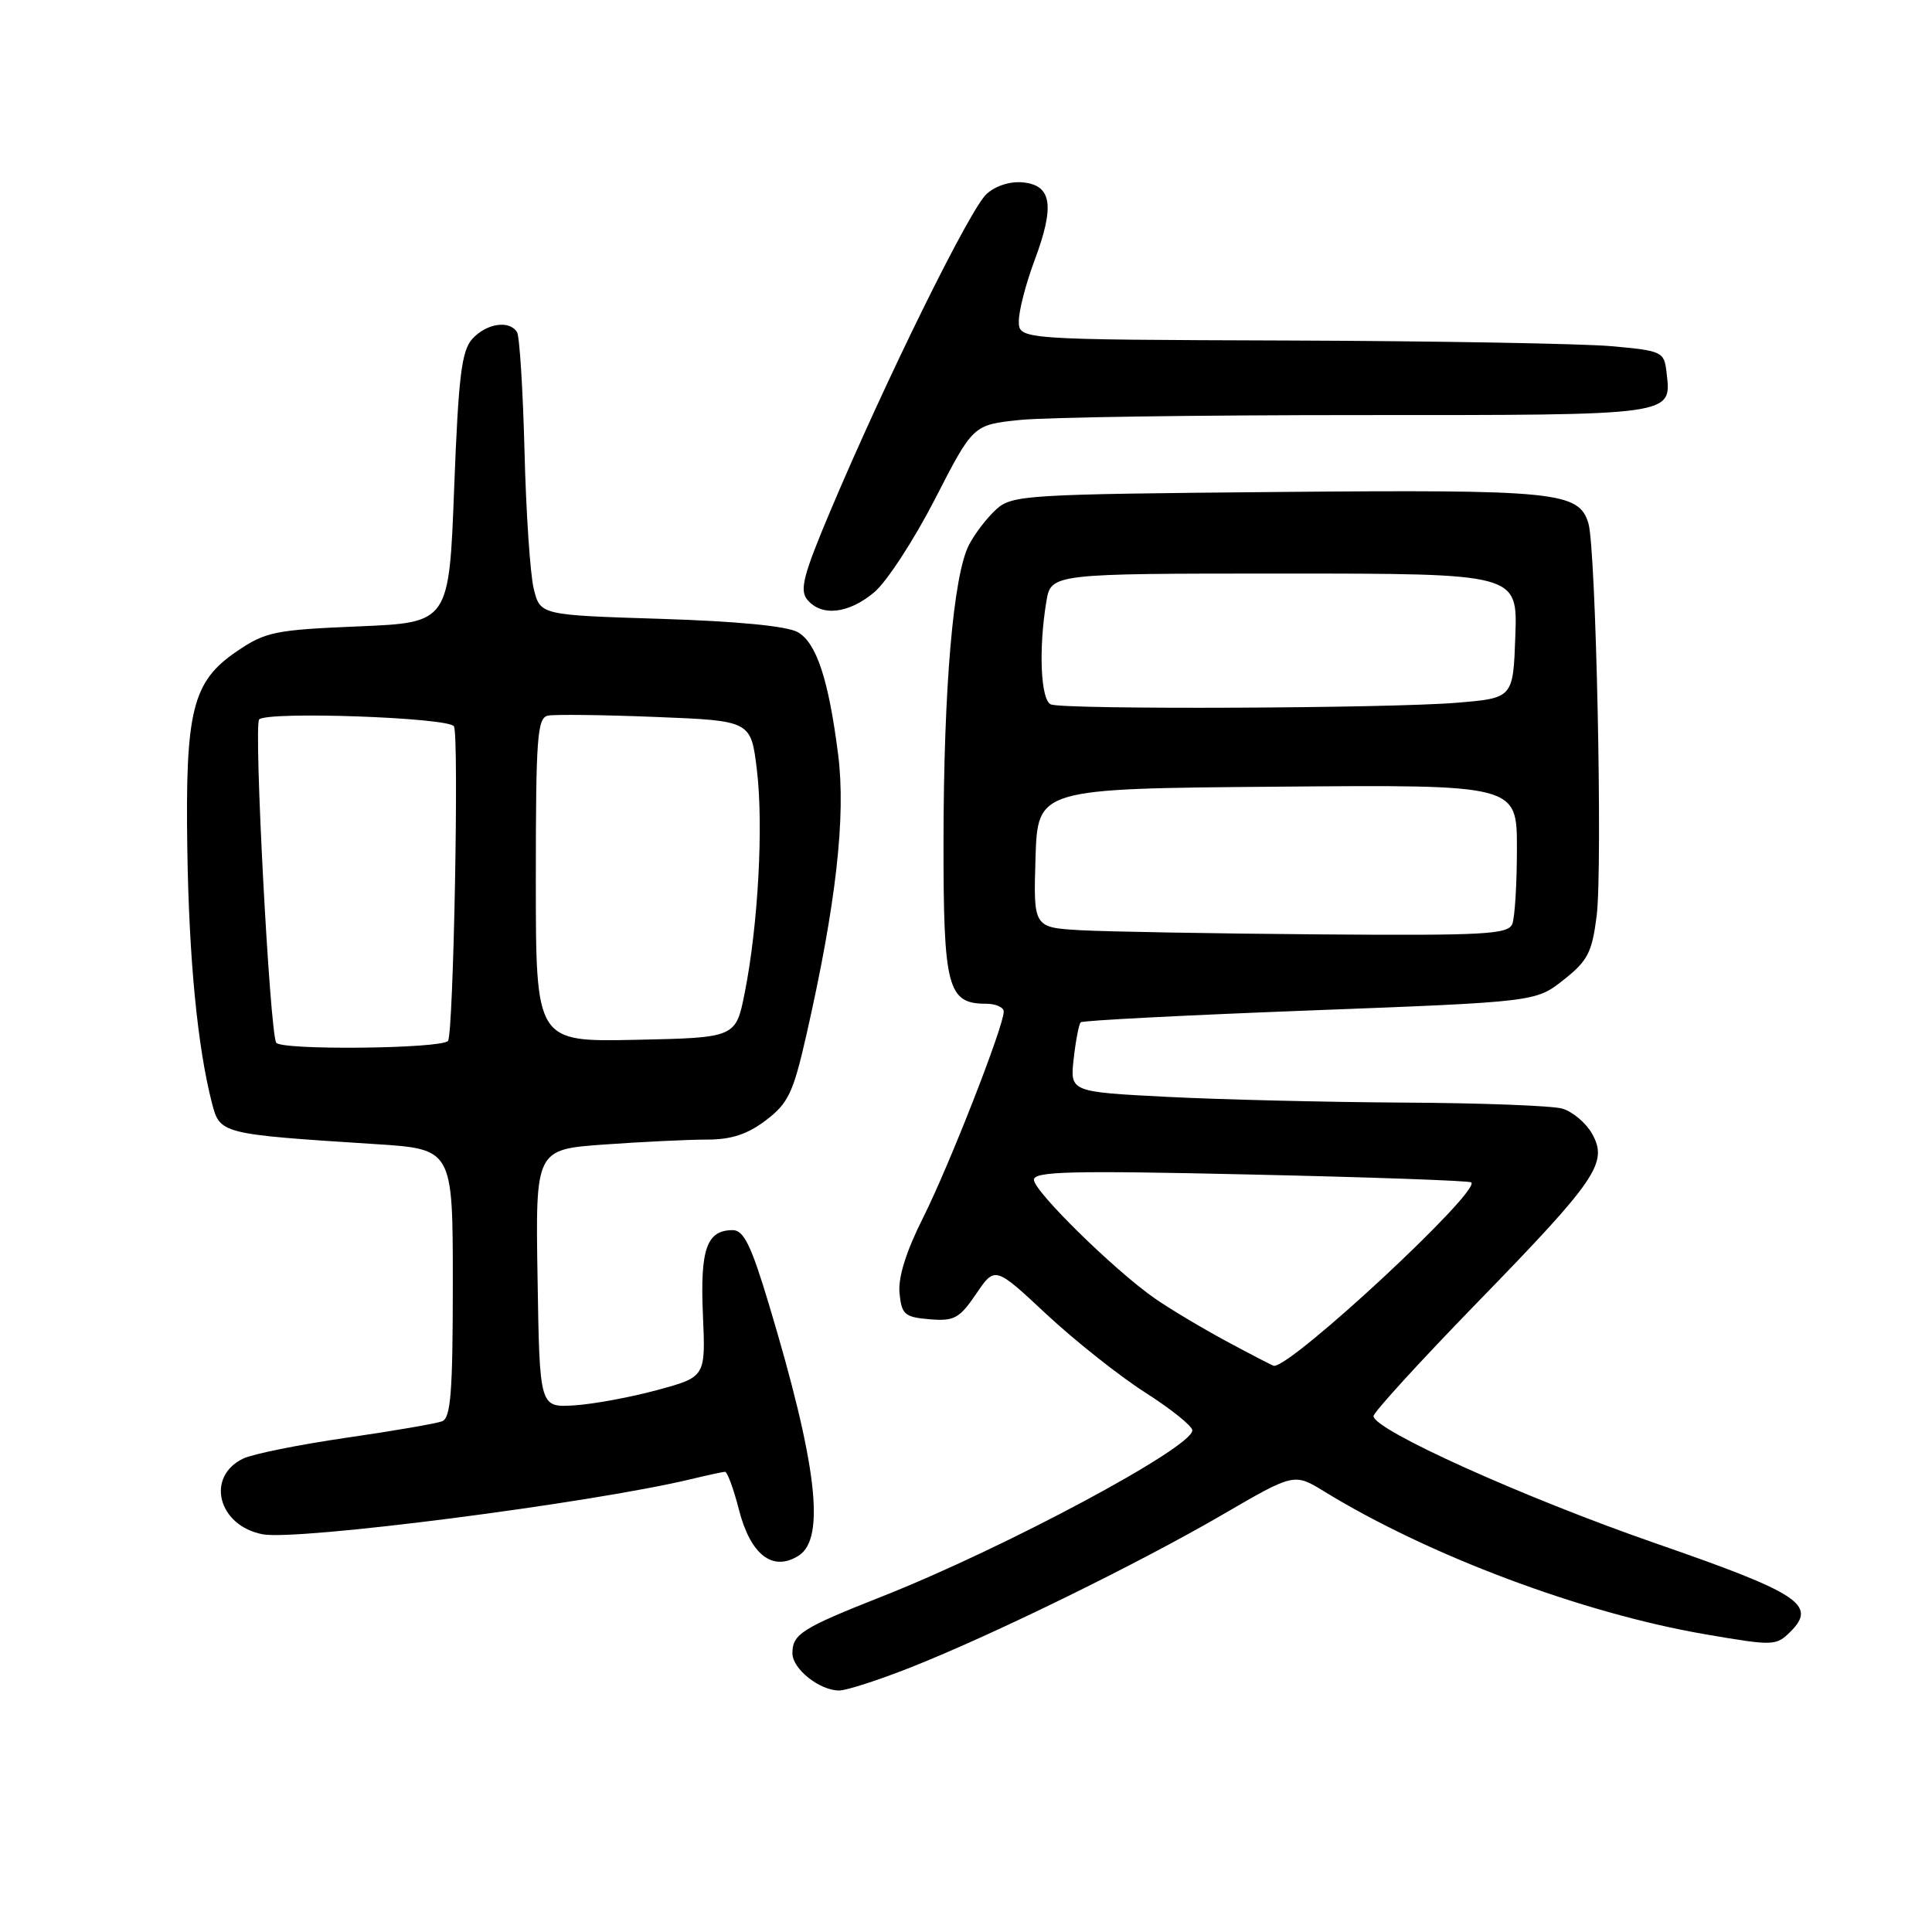 <?xml version="1.0" encoding="UTF-8" standalone="no"?>
<!DOCTYPE svg PUBLIC "-//W3C//DTD SVG 1.1//EN" "http://www.w3.org/Graphics/SVG/1.1/DTD/svg11.dtd" >
<svg xmlns="http://www.w3.org/2000/svg" xmlns:xlink="http://www.w3.org/1999/xlink" version="1.1" viewBox="0 0 256 256">
 <g >
 <path fill="currentColor"
d=" M 120.72 220.92 C 131.65 216.59 150.79 207.21 161.99 200.70 C 171.48 195.18 171.48 195.18 175.49 197.64 C 189.32 206.12 209.61 213.73 225.89 216.54 C 235.03 218.11 235.34 218.10 237.26 216.19 C 240.79 212.65 238.42 211.10 219.38 204.50 C 201.92 198.44 182.00 189.46 182.00 187.64 C 182.00 187.14 188.19 180.36 195.75 172.59 C 211.65 156.24 213.11 154.07 210.95 150.21 C 210.13 148.77 208.35 147.27 206.98 146.89 C 205.62 146.51 196.18 146.15 186.00 146.10 C 175.82 146.04 161.71 145.70 154.64 145.34 C 141.78 144.68 141.78 144.68 142.27 140.29 C 142.54 137.88 142.96 135.70 143.20 135.46 C 143.44 135.22 157.11 134.52 173.57 133.89 C 203.50 132.75 203.50 132.75 207.18 129.84 C 210.39 127.31 210.95 126.22 211.57 121.32 C 212.37 114.90 211.48 72.61 210.47 69.33 C 209.19 65.16 206.26 64.86 169.25 65.19 C 135.86 65.49 134.10 65.59 132.00 67.50 C 130.79 68.60 129.16 70.71 128.39 72.21 C 126.32 76.21 125.04 91.16 125.02 111.42 C 125.00 130.88 125.55 133.00 130.65 133.00 C 131.94 133.00 133.00 133.47 133.00 134.04 C 133.00 135.99 125.77 154.46 122.32 161.34 C 120.06 165.83 118.99 169.26 119.19 171.34 C 119.47 174.19 119.86 174.53 123.18 174.81 C 126.44 175.08 127.13 174.70 129.35 171.44 C 131.84 167.77 131.84 167.77 138.67 174.15 C 142.43 177.65 148.31 182.32 151.74 184.51 C 155.17 186.70 157.99 188.96 157.99 189.53 C 158.01 191.79 133.18 205.09 117.00 211.49 C 106.22 215.75 105.00 216.52 105.00 219.07 C 105.00 221.14 108.59 224.00 111.20 224.00 C 112.16 224.00 116.45 222.61 120.72 220.92 Z  M 105.83 206.13 C 109.42 203.85 108.25 193.98 101.86 172.75 C 99.53 165.01 98.55 163.00 97.09 163.00 C 93.64 163.00 92.76 165.51 93.14 174.21 C 93.50 182.45 93.50 182.45 87.08 184.19 C 83.55 185.15 78.60 186.06 76.08 186.22 C 71.50 186.50 71.50 186.50 71.23 169.40 C 70.95 152.30 70.95 152.30 80.13 151.65 C 85.18 151.29 91.29 151.00 93.72 151.00 C 96.92 151.00 99.06 150.29 101.50 148.43 C 104.45 146.19 105.11 144.79 106.84 137.18 C 110.78 119.86 112.10 108.22 111.06 100.00 C 109.80 90.07 108.19 85.18 105.72 83.77 C 104.30 82.96 97.72 82.32 87.54 82.00 C 71.58 81.50 71.58 81.50 70.72 78.00 C 70.25 76.08 69.70 67.87 69.50 59.76 C 69.29 51.65 68.85 44.57 68.51 44.01 C 67.50 42.38 64.45 42.85 62.59 44.90 C 61.16 46.48 60.75 49.81 60.18 64.65 C 59.50 82.50 59.50 82.50 47.50 83.00 C 36.44 83.46 35.18 83.72 31.40 86.29 C 25.49 90.30 24.54 94.10 24.82 112.50 C 25.04 127.10 26.17 138.74 28.08 146.14 C 29.14 150.26 29.22 150.28 49.75 151.60 C 60.00 152.26 60.00 152.26 60.00 170.02 C 60.00 184.44 59.73 187.89 58.58 188.33 C 57.80 188.63 52.06 189.62 45.83 190.52 C 39.60 191.43 33.48 192.66 32.22 193.27 C 27.22 195.68 28.89 202.17 34.80 203.30 C 39.40 204.18 78.21 199.19 91.50 196.01 C 93.70 195.48 95.75 195.04 96.06 195.02 C 96.37 195.01 97.20 197.25 97.90 200.00 C 99.45 206.04 102.38 208.31 105.83 206.13 Z  M 115.84 78.48 C 117.49 77.10 121.11 71.54 123.89 66.13 C 128.94 56.29 128.94 56.29 135.12 55.65 C 138.51 55.29 158.72 55.00 180.02 55.00 C 222.27 55.00 221.49 55.11 220.82 49.31 C 220.51 46.60 220.25 46.48 213.50 45.87 C 209.65 45.53 190.41 45.19 170.75 45.12 C 135.00 45.00 135.00 45.00 135.00 42.54 C 135.00 41.18 135.93 37.59 137.07 34.54 C 139.76 27.35 139.39 24.60 135.66 24.18 C 133.95 23.98 132.00 24.57 130.75 25.68 C 128.57 27.59 117.35 50.35 110.02 67.72 C 106.44 76.20 105.92 78.20 106.98 79.47 C 108.85 81.73 112.45 81.33 115.84 78.48 Z  M 162.48 177.71 C 159.17 175.92 154.89 173.36 152.98 172.02 C 147.60 168.26 137.00 157.84 137.00 156.33 C 137.00 155.21 141.91 155.09 165.75 155.63 C 181.56 155.98 194.70 156.45 194.95 156.67 C 196.25 157.82 171.14 181.15 168.80 180.98 C 168.63 180.96 165.79 179.49 162.48 177.71 Z  M 143.21 123.26 C 136.93 122.90 136.93 122.90 137.21 113.70 C 137.50 104.50 137.50 104.50 169.25 104.24 C 201.00 103.97 201.00 103.97 201.00 112.40 C 201.00 117.04 200.73 121.55 200.39 122.42 C 199.86 123.81 196.76 123.98 174.64 123.81 C 160.81 123.70 146.67 123.45 143.21 123.26 Z  M 139.25 93.34 C 137.90 92.79 137.60 86.06 138.64 79.75 C 139.26 76.00 139.26 76.00 170.17 76.00 C 201.08 76.00 201.08 76.00 200.79 84.25 C 200.50 92.50 200.50 92.50 193.00 93.12 C 183.91 93.87 141.00 94.04 139.25 93.34 Z  M 36.60 138.16 C 35.74 136.78 33.60 96.07 34.34 95.33 C 35.44 94.22 59.43 95.07 60.15 96.24 C 60.84 97.37 60.09 137.09 59.36 137.93 C 58.44 138.97 37.23 139.19 36.60 138.16 Z  M 71.00 116.60 C 71.00 97.63 71.19 95.11 72.62 94.82 C 73.51 94.65 79.92 94.72 86.87 95.00 C 99.50 95.50 99.50 95.50 100.29 102.00 C 101.18 109.34 100.46 122.56 98.69 131.50 C 97.50 137.50 97.50 137.50 84.25 137.78 C 71.00 138.06 71.00 138.06 71.00 116.60 Z "/>
</g>
</svg>